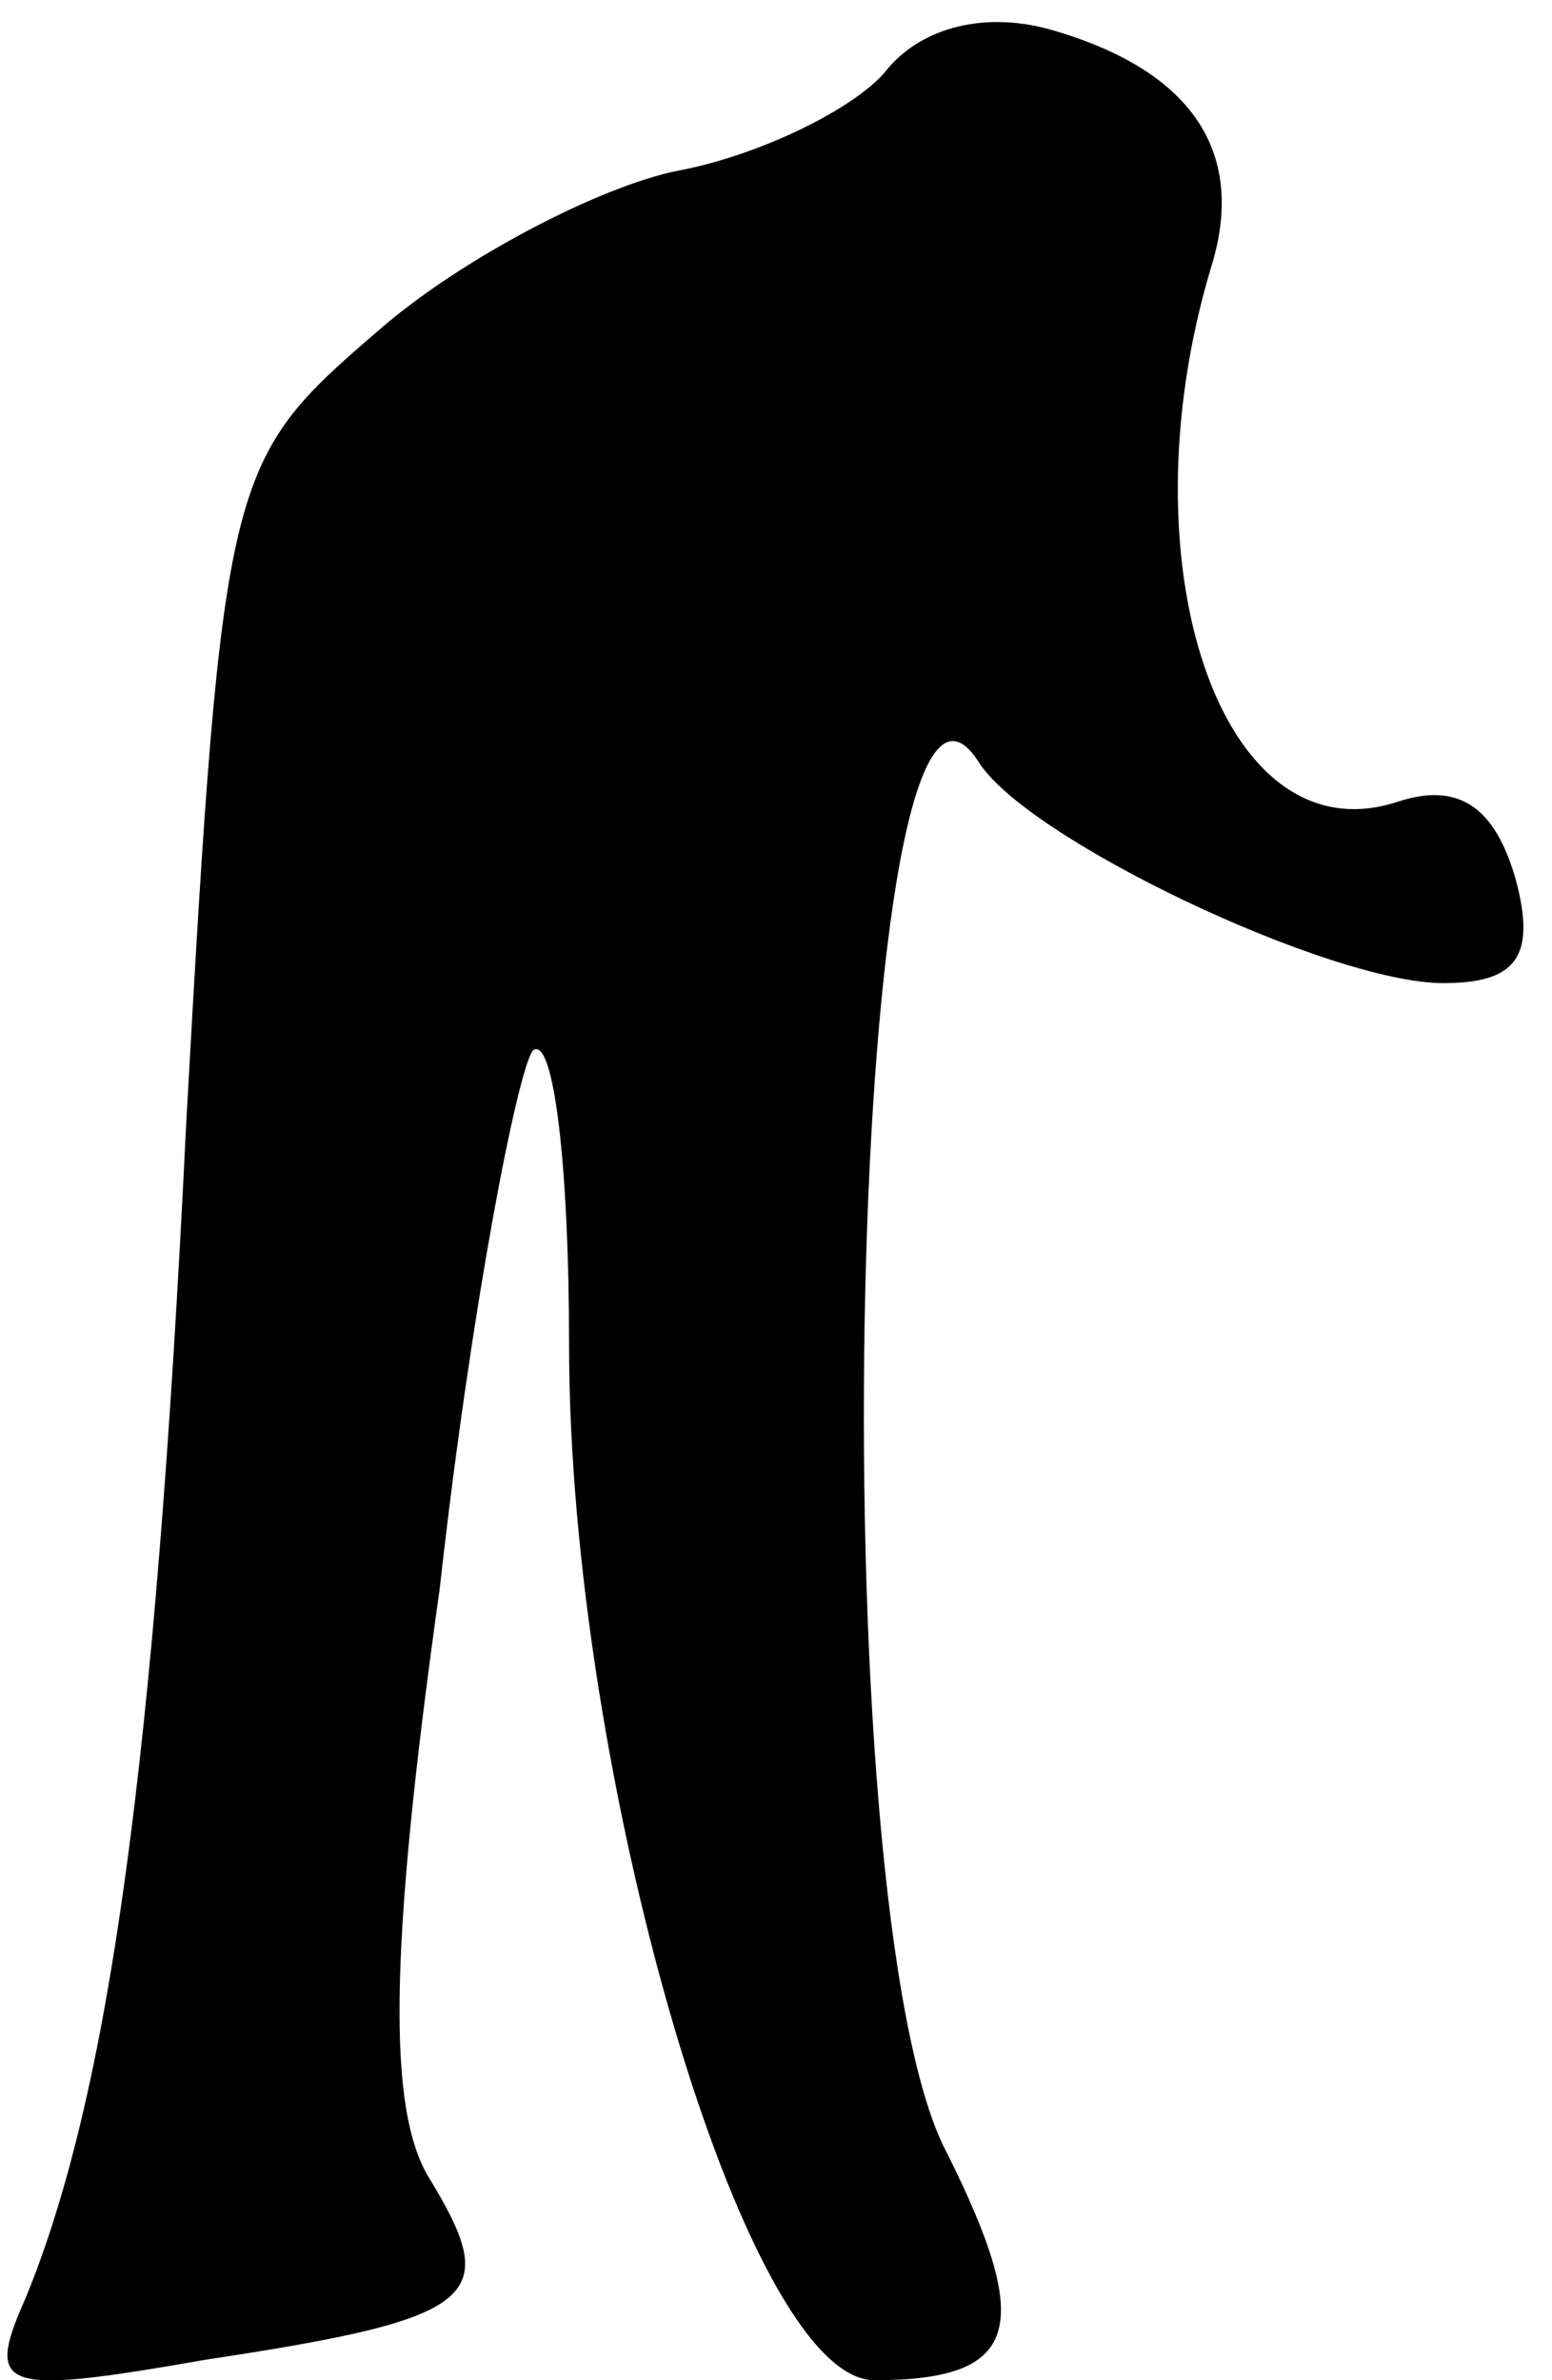 <?xml version="1.0" standalone="no"?>
<!DOCTYPE svg PUBLIC "-//W3C//DTD SVG 20010904//EN"
 "http://www.w3.org/TR/2001/REC-SVG-20010904/DTD/svg10.dtd">
<svg version="1.0" xmlns="http://www.w3.org/2000/svg"
 width="30pt" height="46pt" viewBox="0 0 30 46"
 preserveAspectRatio="xMidYMid meet">
<g transform="translate(0,46) scale(0.1,-0.1)"
fill="#000000" stroke="none">
<path fill="#000000" stroke="none" d="M171 446 c-6 -7 -24 -16 -40 -19 -15
-3 -42 -17 -58 -31 -29 -25 -30 -27 -37 -153 -6 -124 -15 -188 -31 -227 -8
-18 -5 -19 35 -12 53 8 57 12 43 35 -8 13 -8 43 2 114 6 54 15 100 18 104 4 3
7 -22 7 -57 0 -83 34 -200 59 -200 28 0 31 10 14 44 -25 47 -19 307 6 269 9
-15 68 -43 90 -43 14 0 18 5 14 20 -4 14 -11 19 -23 15 -34 -11 -53 46 -36
103 7 22 -3 38 -30 46 -13 4 -26 1 -33 -8z"/>
</g>
</svg>
